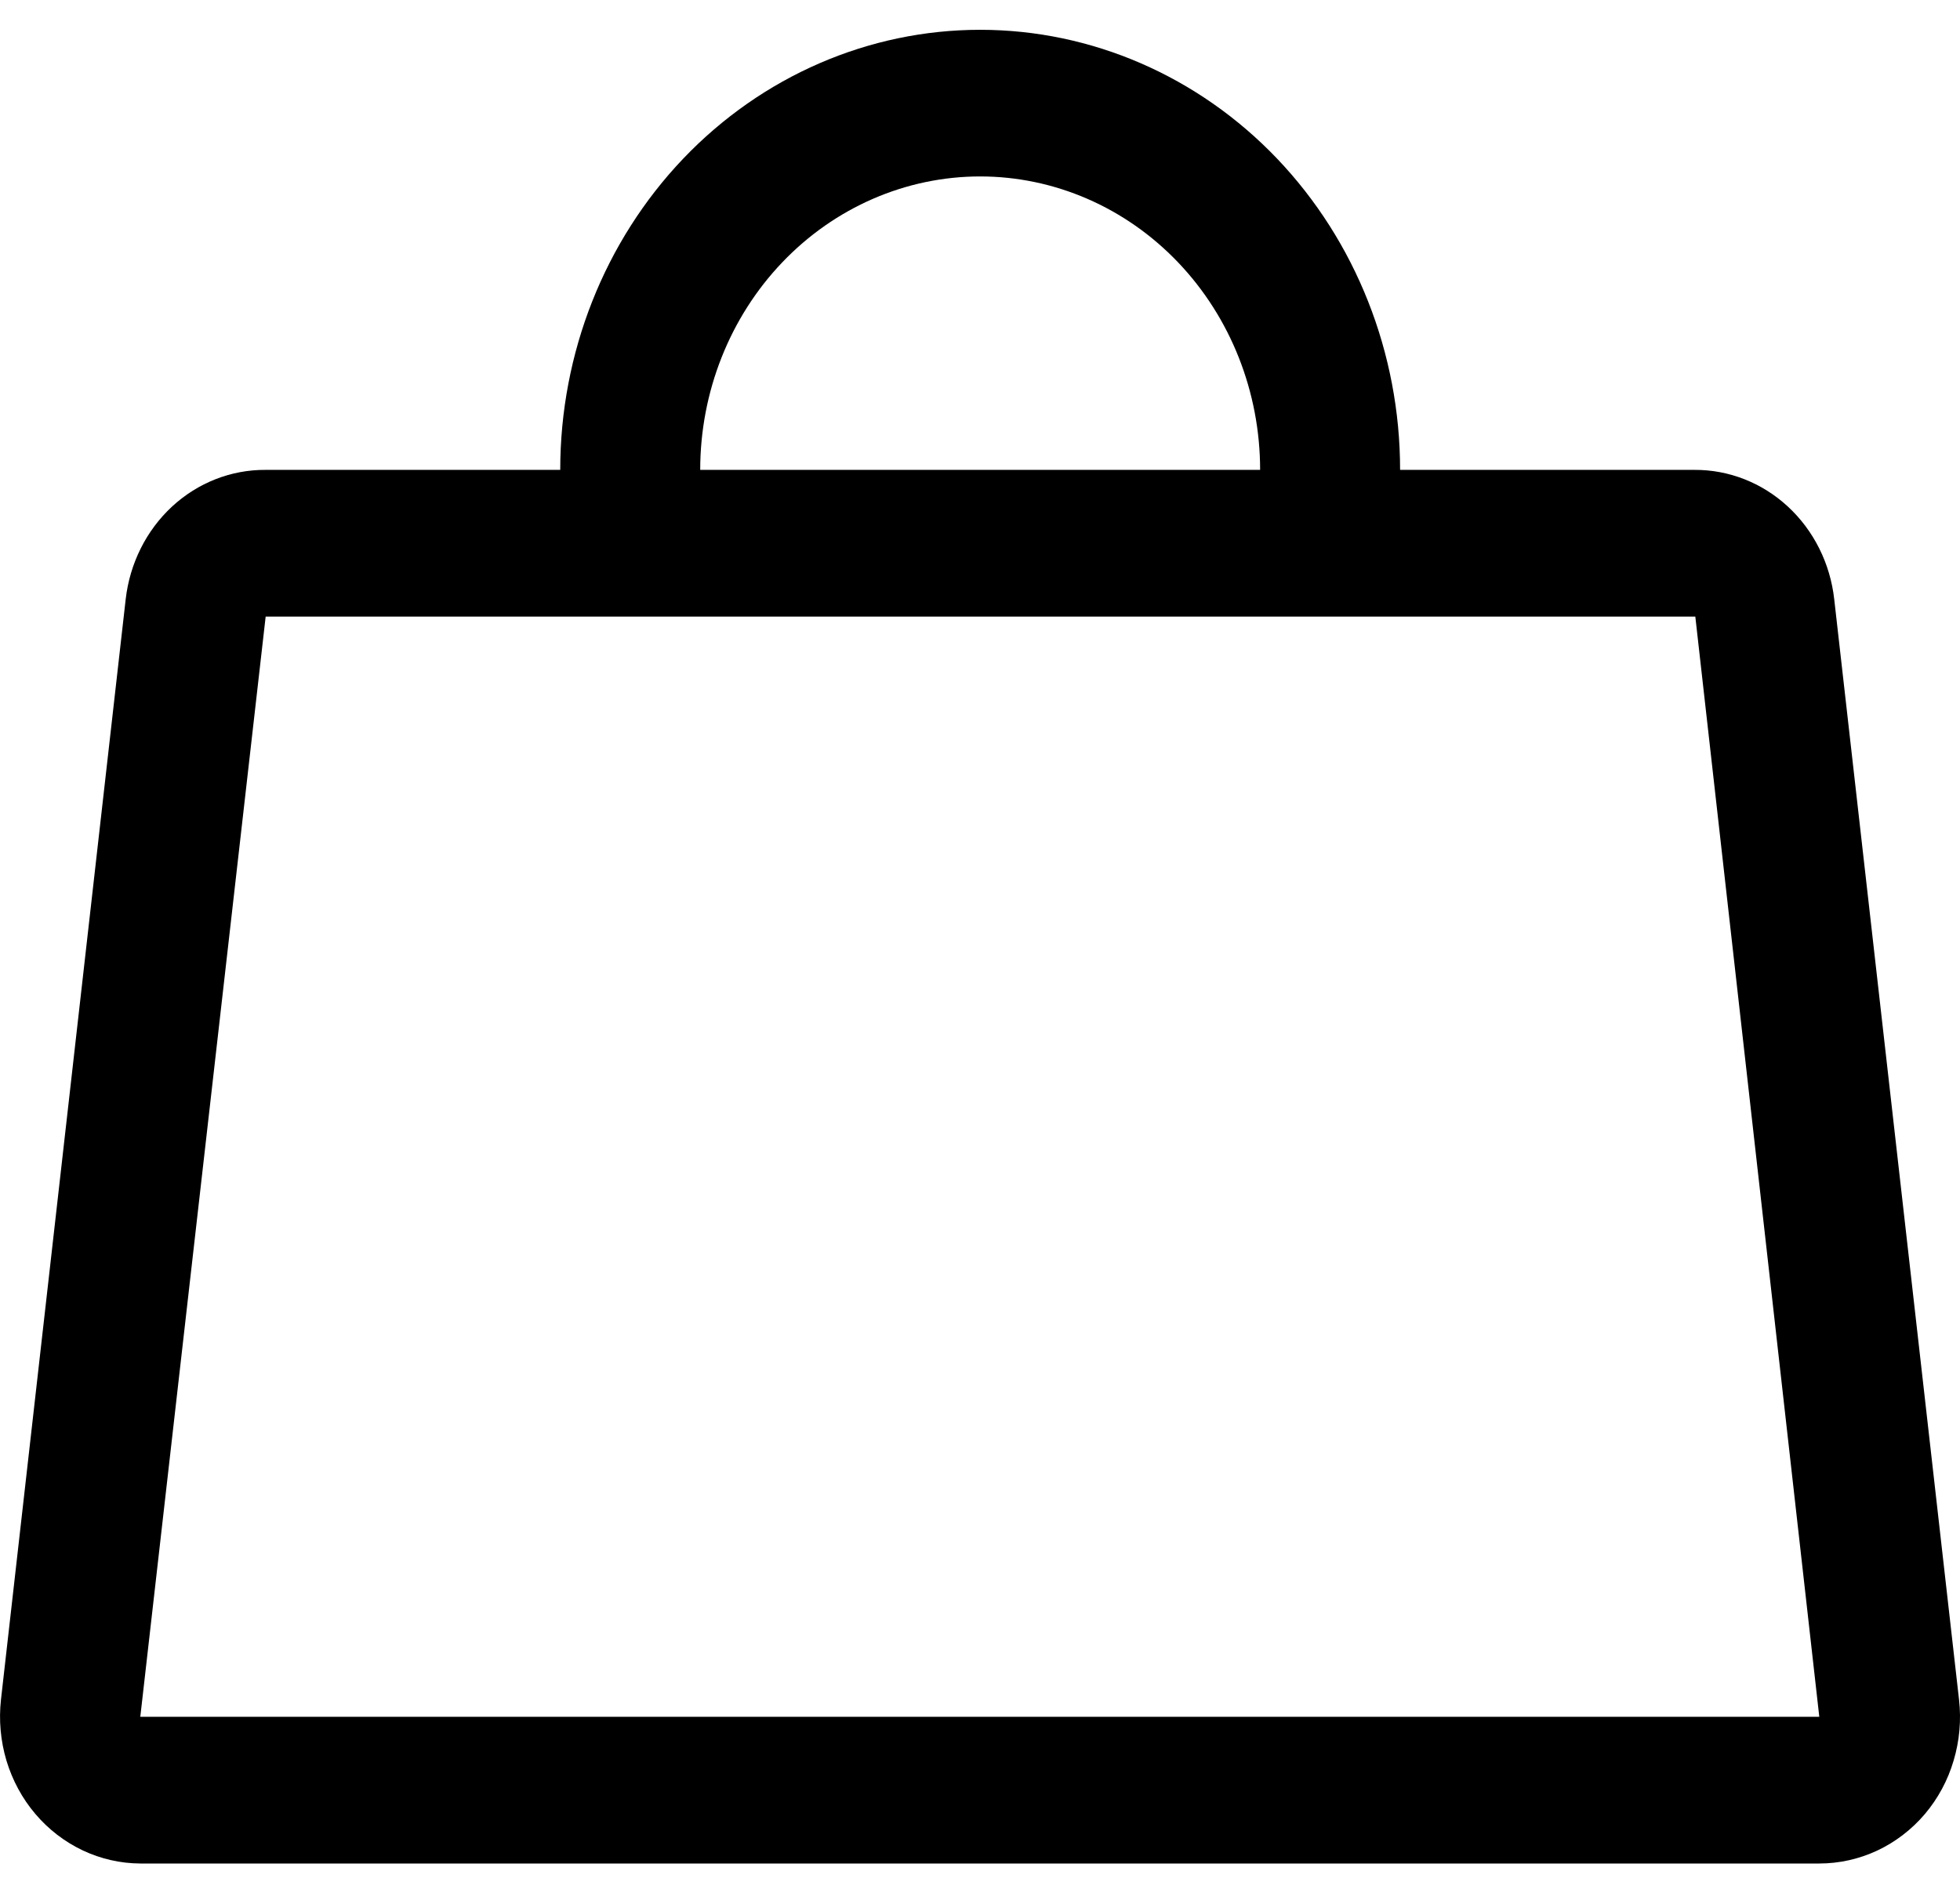 <svg width="24" height="23" viewBox="0 0 24 23" fill="none" xmlns="http://www.w3.org/2000/svg">
<path d="M23.988 20.816L22.46 7.34C22.411 6.901 22.209 6.497 21.892 6.204C21.576 5.912 21.168 5.752 20.746 5.755H17.144C17.144 4.325 16.602 2.954 15.638 1.943C14.674 0.933 13.366 0.365 12.002 0.365C10.638 0.365 9.33 0.933 8.366 1.943C7.402 2.954 6.86 4.325 6.86 5.755H3.253C2.831 5.752 2.423 5.912 2.107 6.204C1.791 6.497 1.589 6.901 1.539 7.34L0.012 20.816C-0.016 21.067 0.007 21.322 0.079 21.564C0.152 21.805 0.272 22.028 0.433 22.217C0.594 22.407 0.792 22.559 1.014 22.664C1.235 22.768 1.475 22.823 1.718 22.824H22.277C22.521 22.824 22.763 22.77 22.986 22.666C23.209 22.561 23.409 22.408 23.571 22.217C23.731 22.027 23.851 21.805 23.922 21.563C23.994 21.322 24.017 21.067 23.988 20.816ZM12.002 2.161C12.911 2.161 13.783 2.54 14.426 3.214C15.069 3.888 15.43 4.802 15.43 5.755H8.574C8.574 4.802 8.935 3.888 9.578 3.214C10.221 2.54 11.093 2.161 12.002 2.161ZM1.718 21.027L3.253 7.552H20.759L22.277 21.027H1.718Z" fill="black"/>
</svg>
